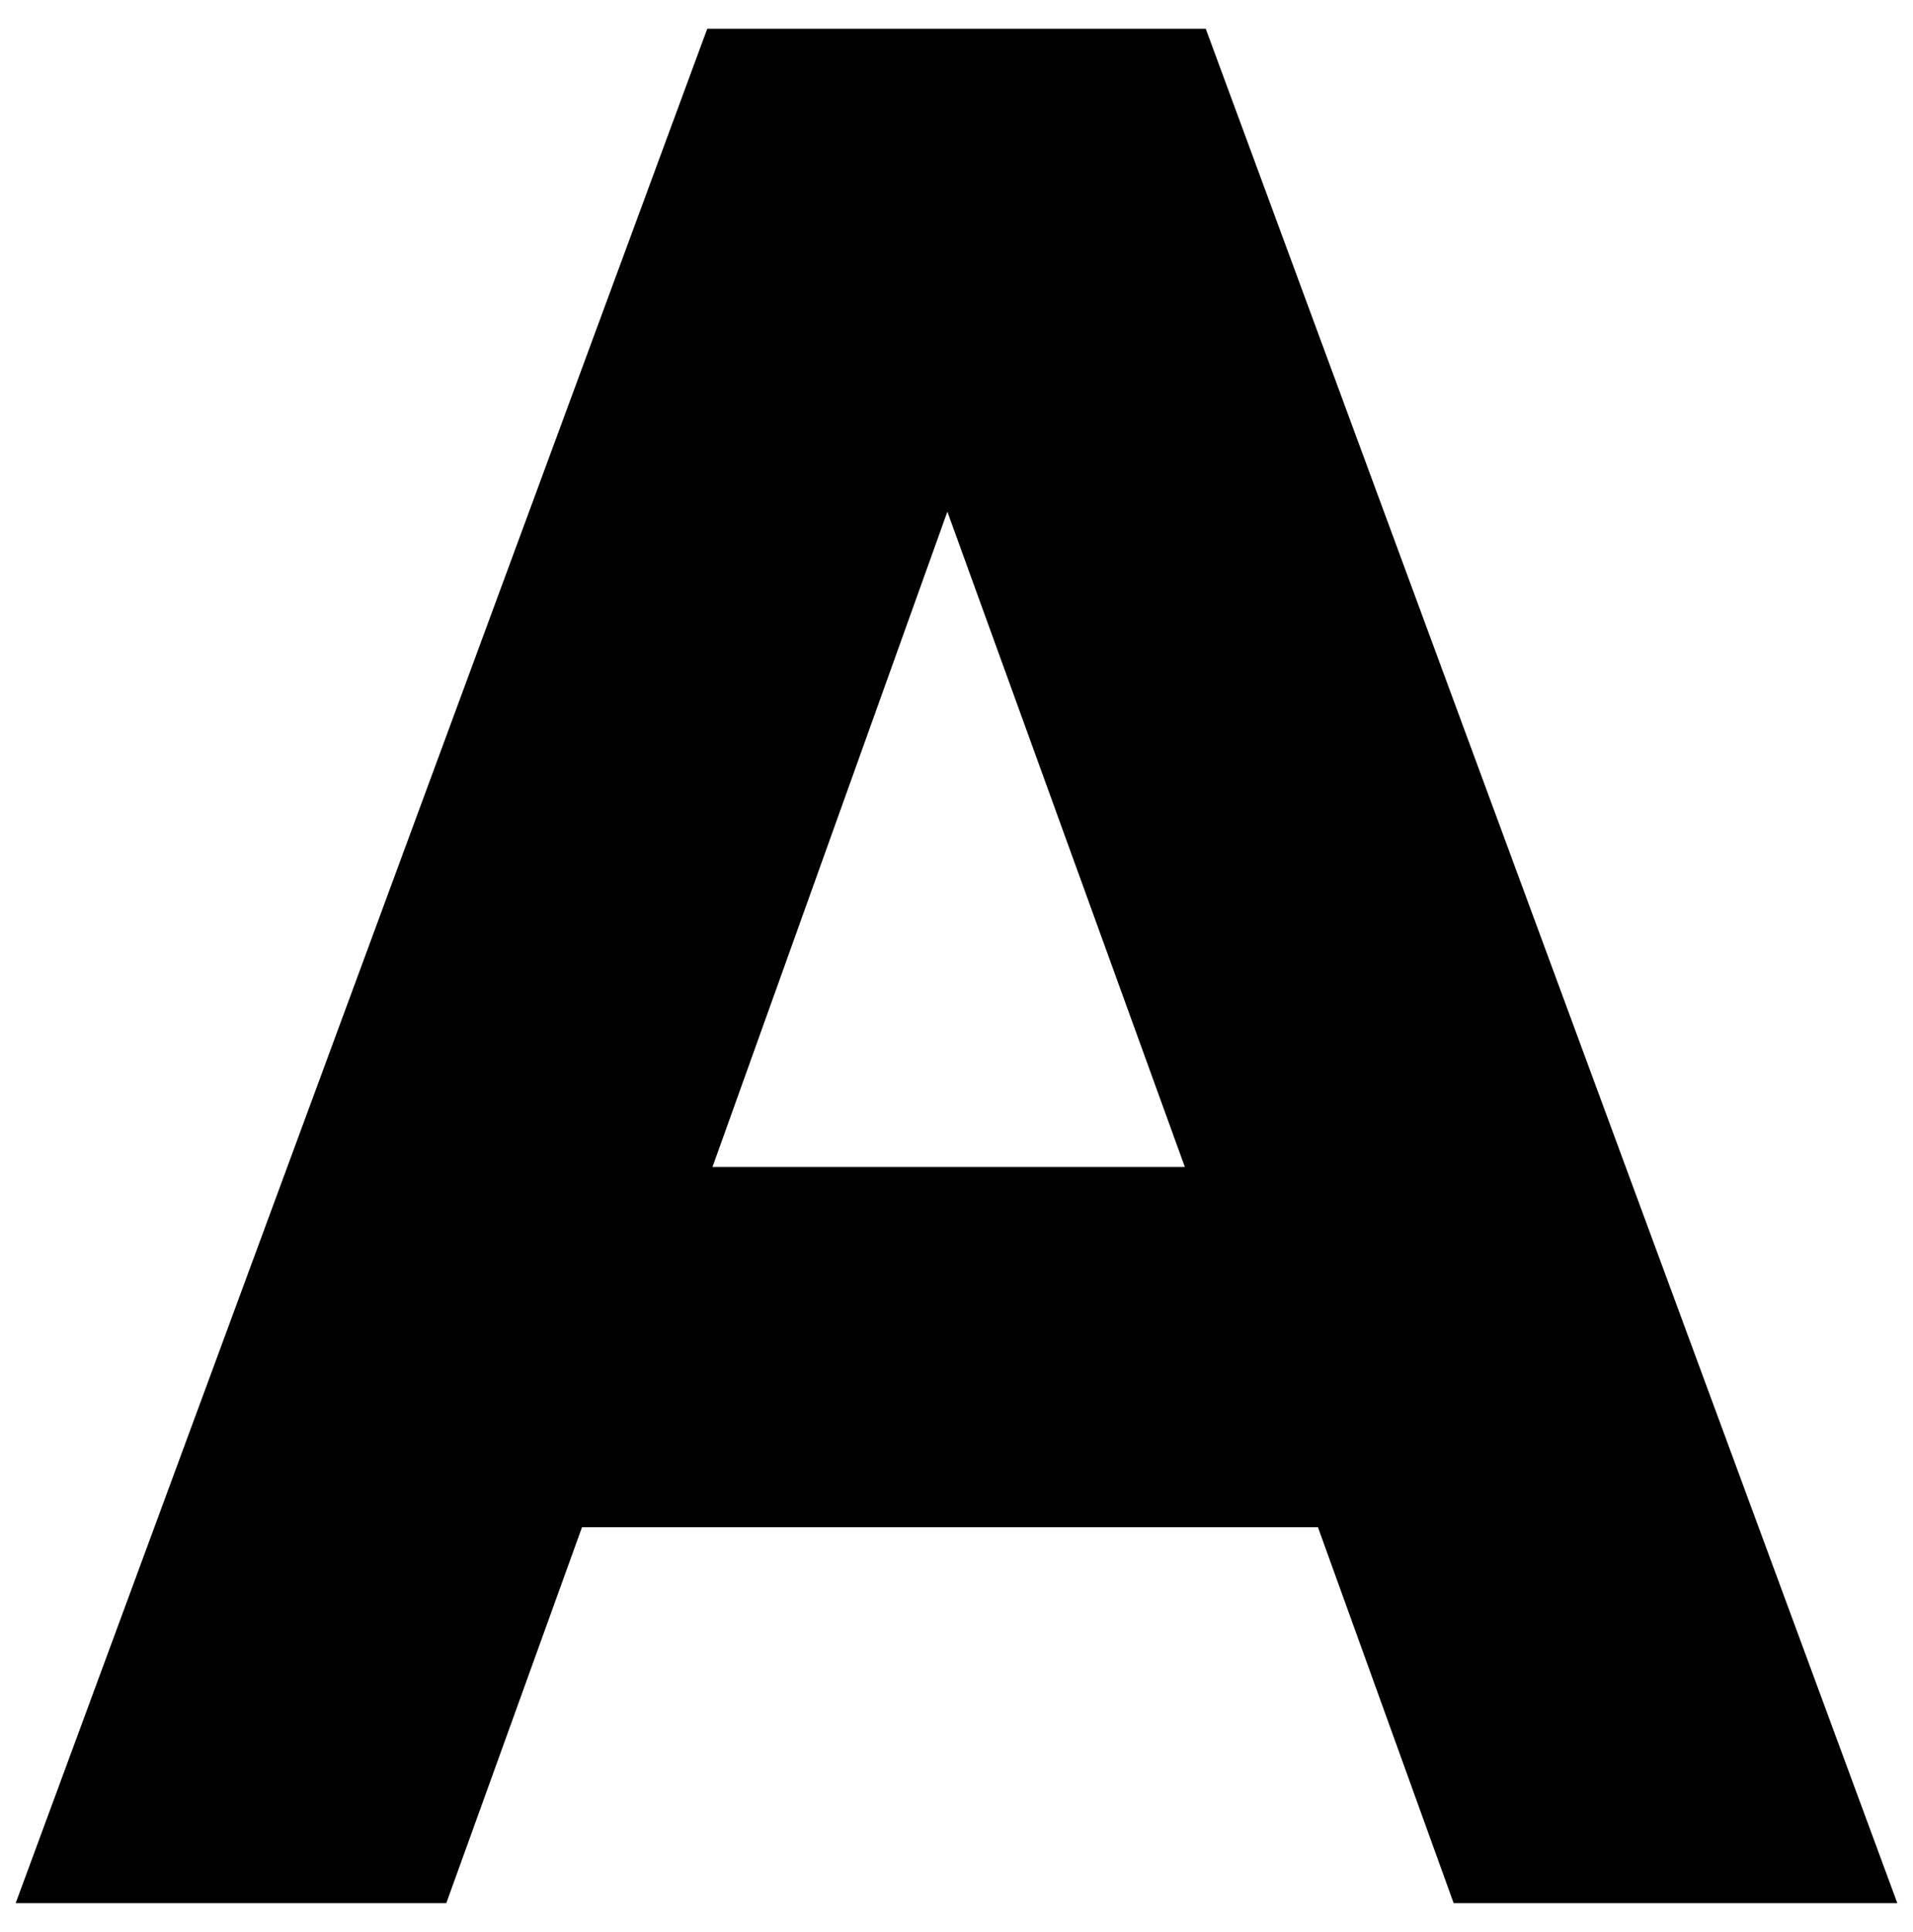 <?xml version="1.0" encoding="UTF-8"?>
<svg xmlns="http://www.w3.org/2000/svg" width="733" height="740" version="1.1" viewBox="0 0 733 740" preserveAspectRatio="none">
  <!-- Generator: Adobe Illustrator 28.7.1, SVG Export Plug-In . SVG Version: 1.2.0 Build 142)  -->
  <g>
    <g id="Layer_1">
      <path d="M273,447l90-251,91,251h-181ZM462,11h-191L6,729h165l52-144h282l52,144h170L462,11Z"/>
    </g>
  </g>
</svg>